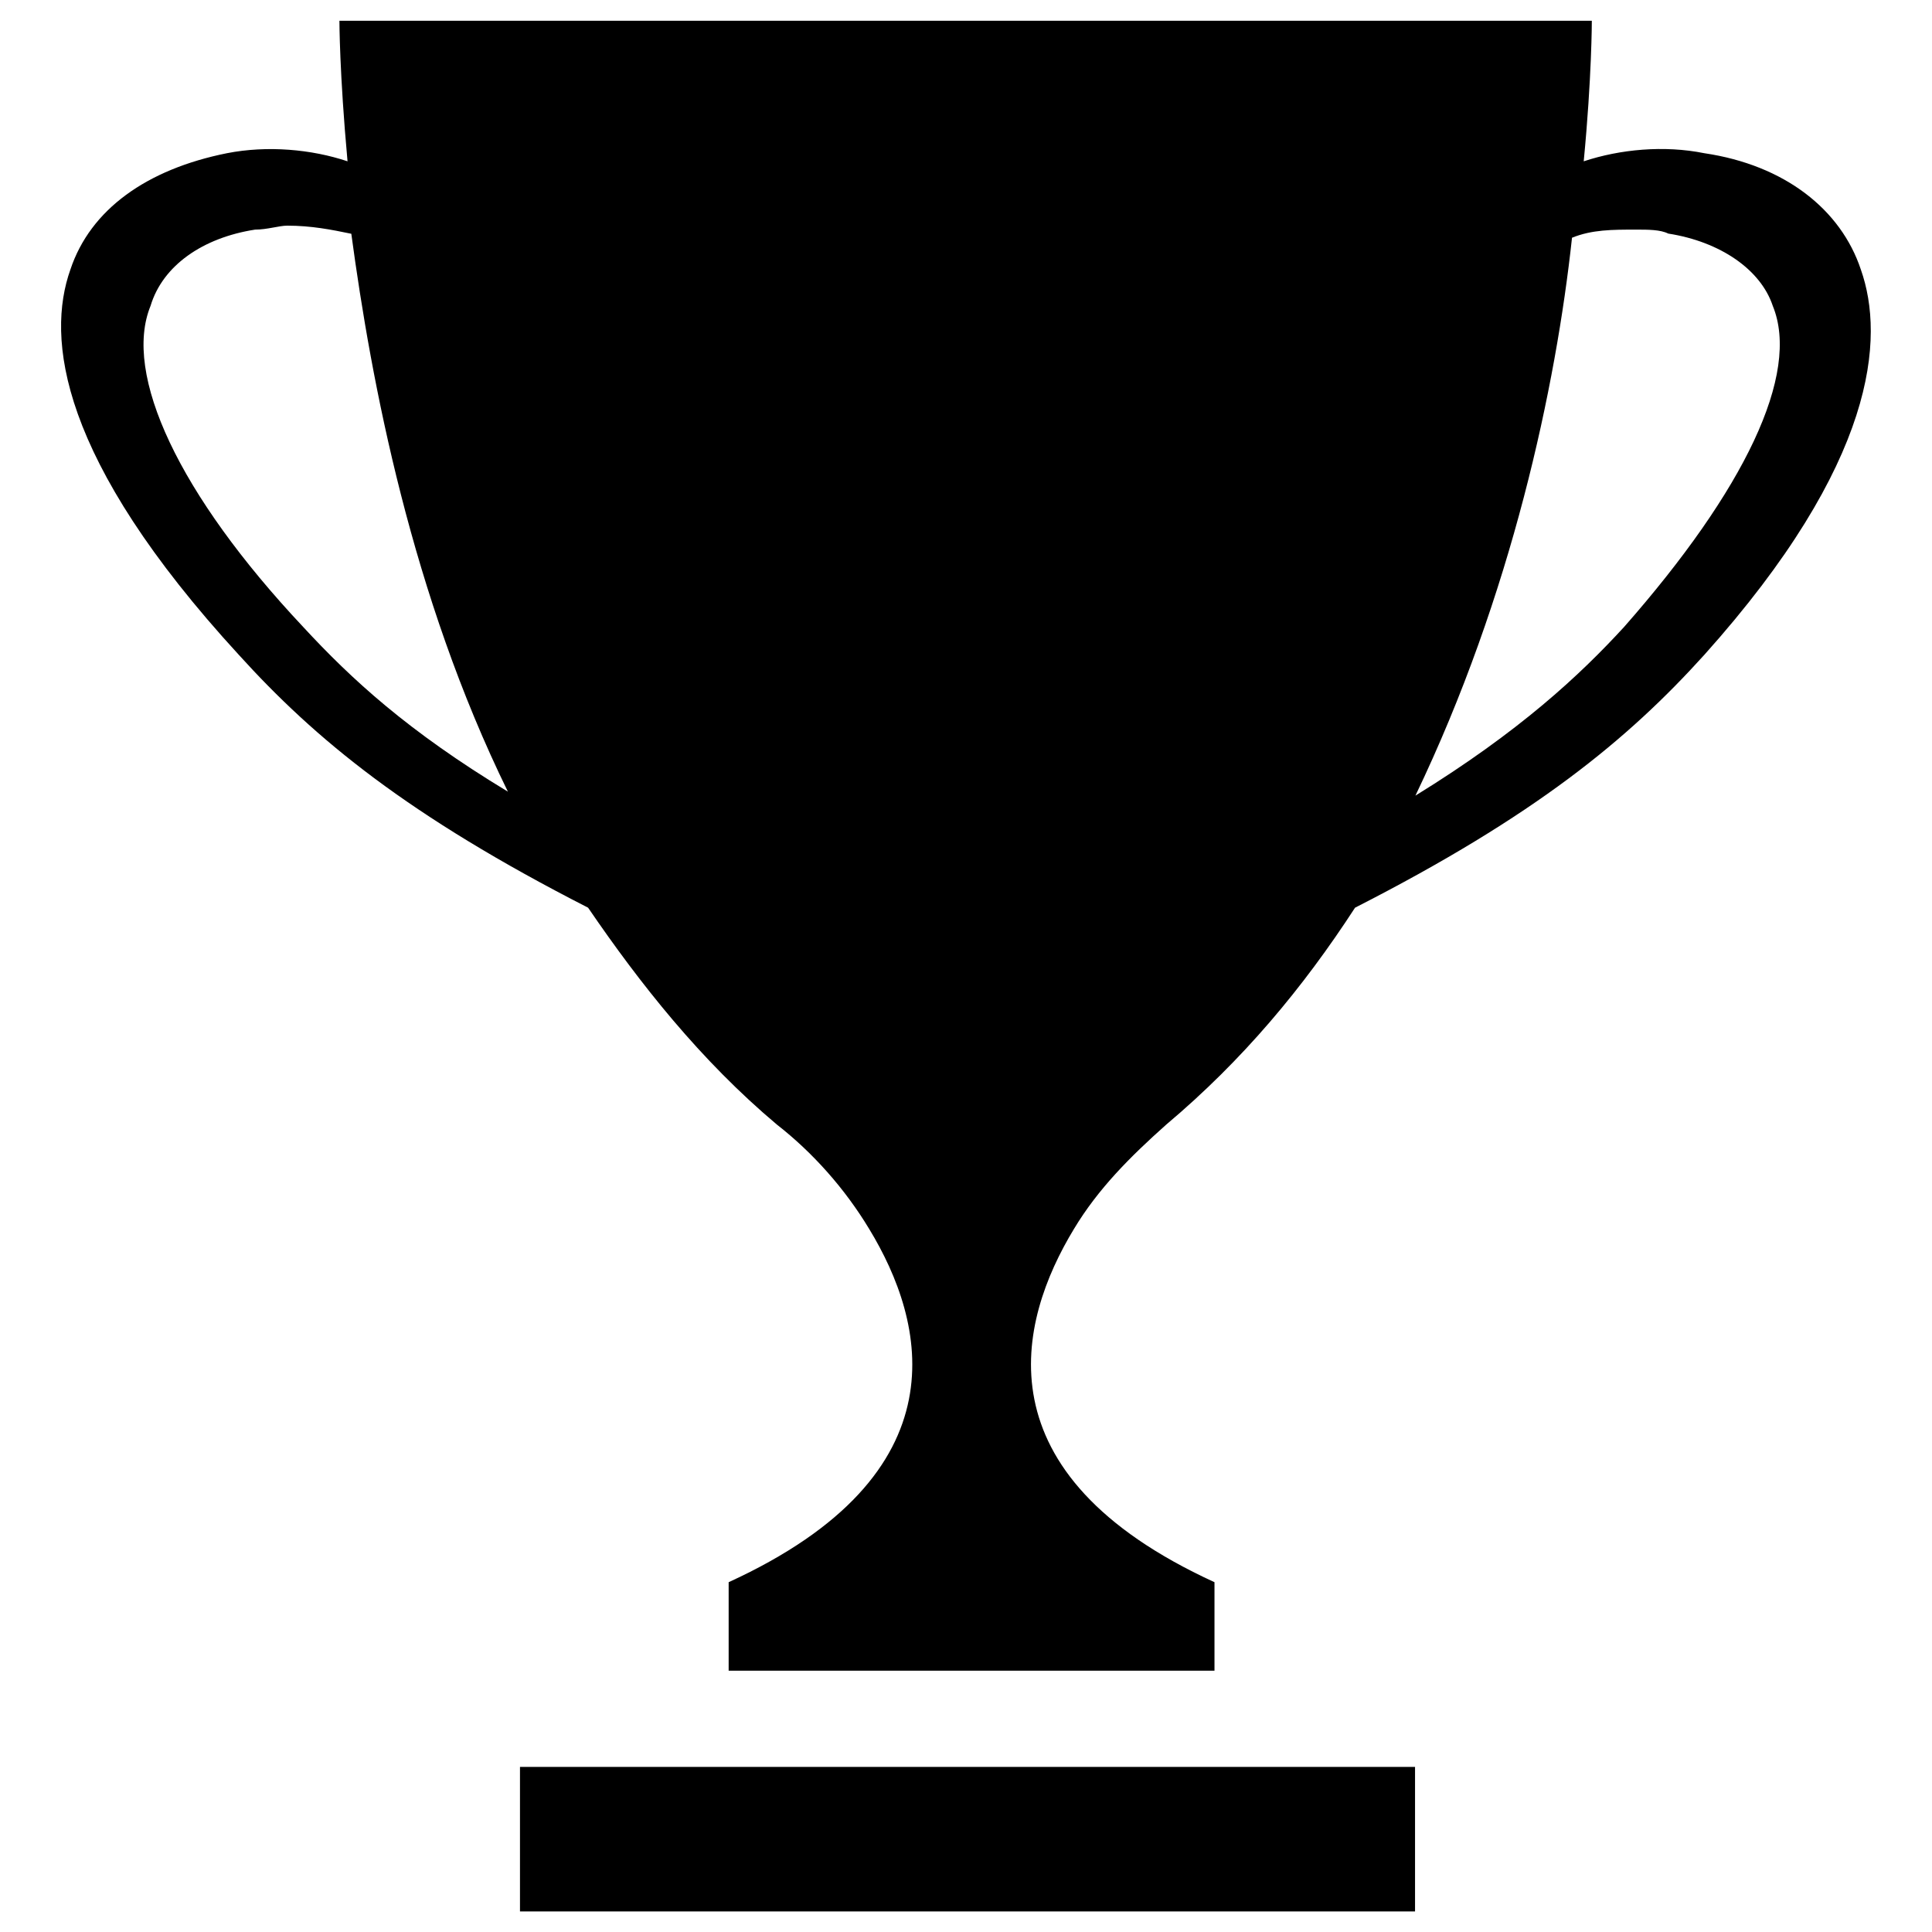 <?xml version="1.0" encoding="utf-8"?>
<!-- Generator: Adobe Illustrator 21.1.0, SVG Export Plug-In . SVG Version: 6.00 Build 0)  -->
<svg version="1.1" id="icone" xmlns="http://www.w3.org/2000/svg" xmlns:xlink="http://www.w3.org/1999/xlink" x="0px" y="0px"
	 viewBox="0 0 1024 1024" style="enable-background:new 0 0 1024 1024;" xml:space="preserve">
<g>
	<g>
		<rect x="275.6" y="936.5" width="474.4" height="76.6"/>
	</g>
	<g>
		<path d="M986.3,142.9c-10.6-31.9-40.4-55.4-83-61.7c-21.3-4.3-44.6-2.1-63.9,4.3l0,0c4.3-44.6,4.3-74.5,4.3-74.5H179.9
			c0,0,0,27.6,4.3,74.5l0,0c-19.1-6.4-42.5-8.5-63.9-4.3c-42.5,8.5-72.4,29.8-83,61.7c-12.8,36.1-6.4,100,89.3,204.2
			c40.4,44.6,89.4,85.1,185.1,134l0,0c27.6,40.4,59.6,80.9,100,114.9c19.1,14.9,36.1,34,49,55.4c29.8,49,51.1,129.7-74.5,187.2l0,0
			v46.9h257.5v-46.9l0,0c-125.5-57.5-104.2-138.2-74.5-187.2c12.8-21.3,29.8-38.3,49-55.4c40.4-34,72.4-72.4,100-114.9l0,0
			c95.7-48.8,144.7-89.3,185.1-134C994.8,245,999,179,986.3,142.9z M160.7,332.3c-66-70.2-95.7-134-80.9-170.2
			c6.4-21.3,27.6-36.1,55.4-40.4c6.4,0,12.8-2.1,17-2.1c12.8,0,23.4,2.1,34,4.3c10.6,78.7,31.9,191.5,83,295.7
			C216.1,387.5,186.2,359.9,160.7,332.3z M860.8,332.3c-23.4,25.5-55.4,55.4-110.6,89.4c51.1-106.4,74.5-217,83-295.7
			c10.6-4.3,21.3-4.3,34-4.3c6.4,0,12.8,0,17,2.1c27.6,4.3,49,19.1,55.4,38.3C954.4,198.2,924.5,259.9,860.8,332.3z"/>
	</g>
</g>
</svg>
